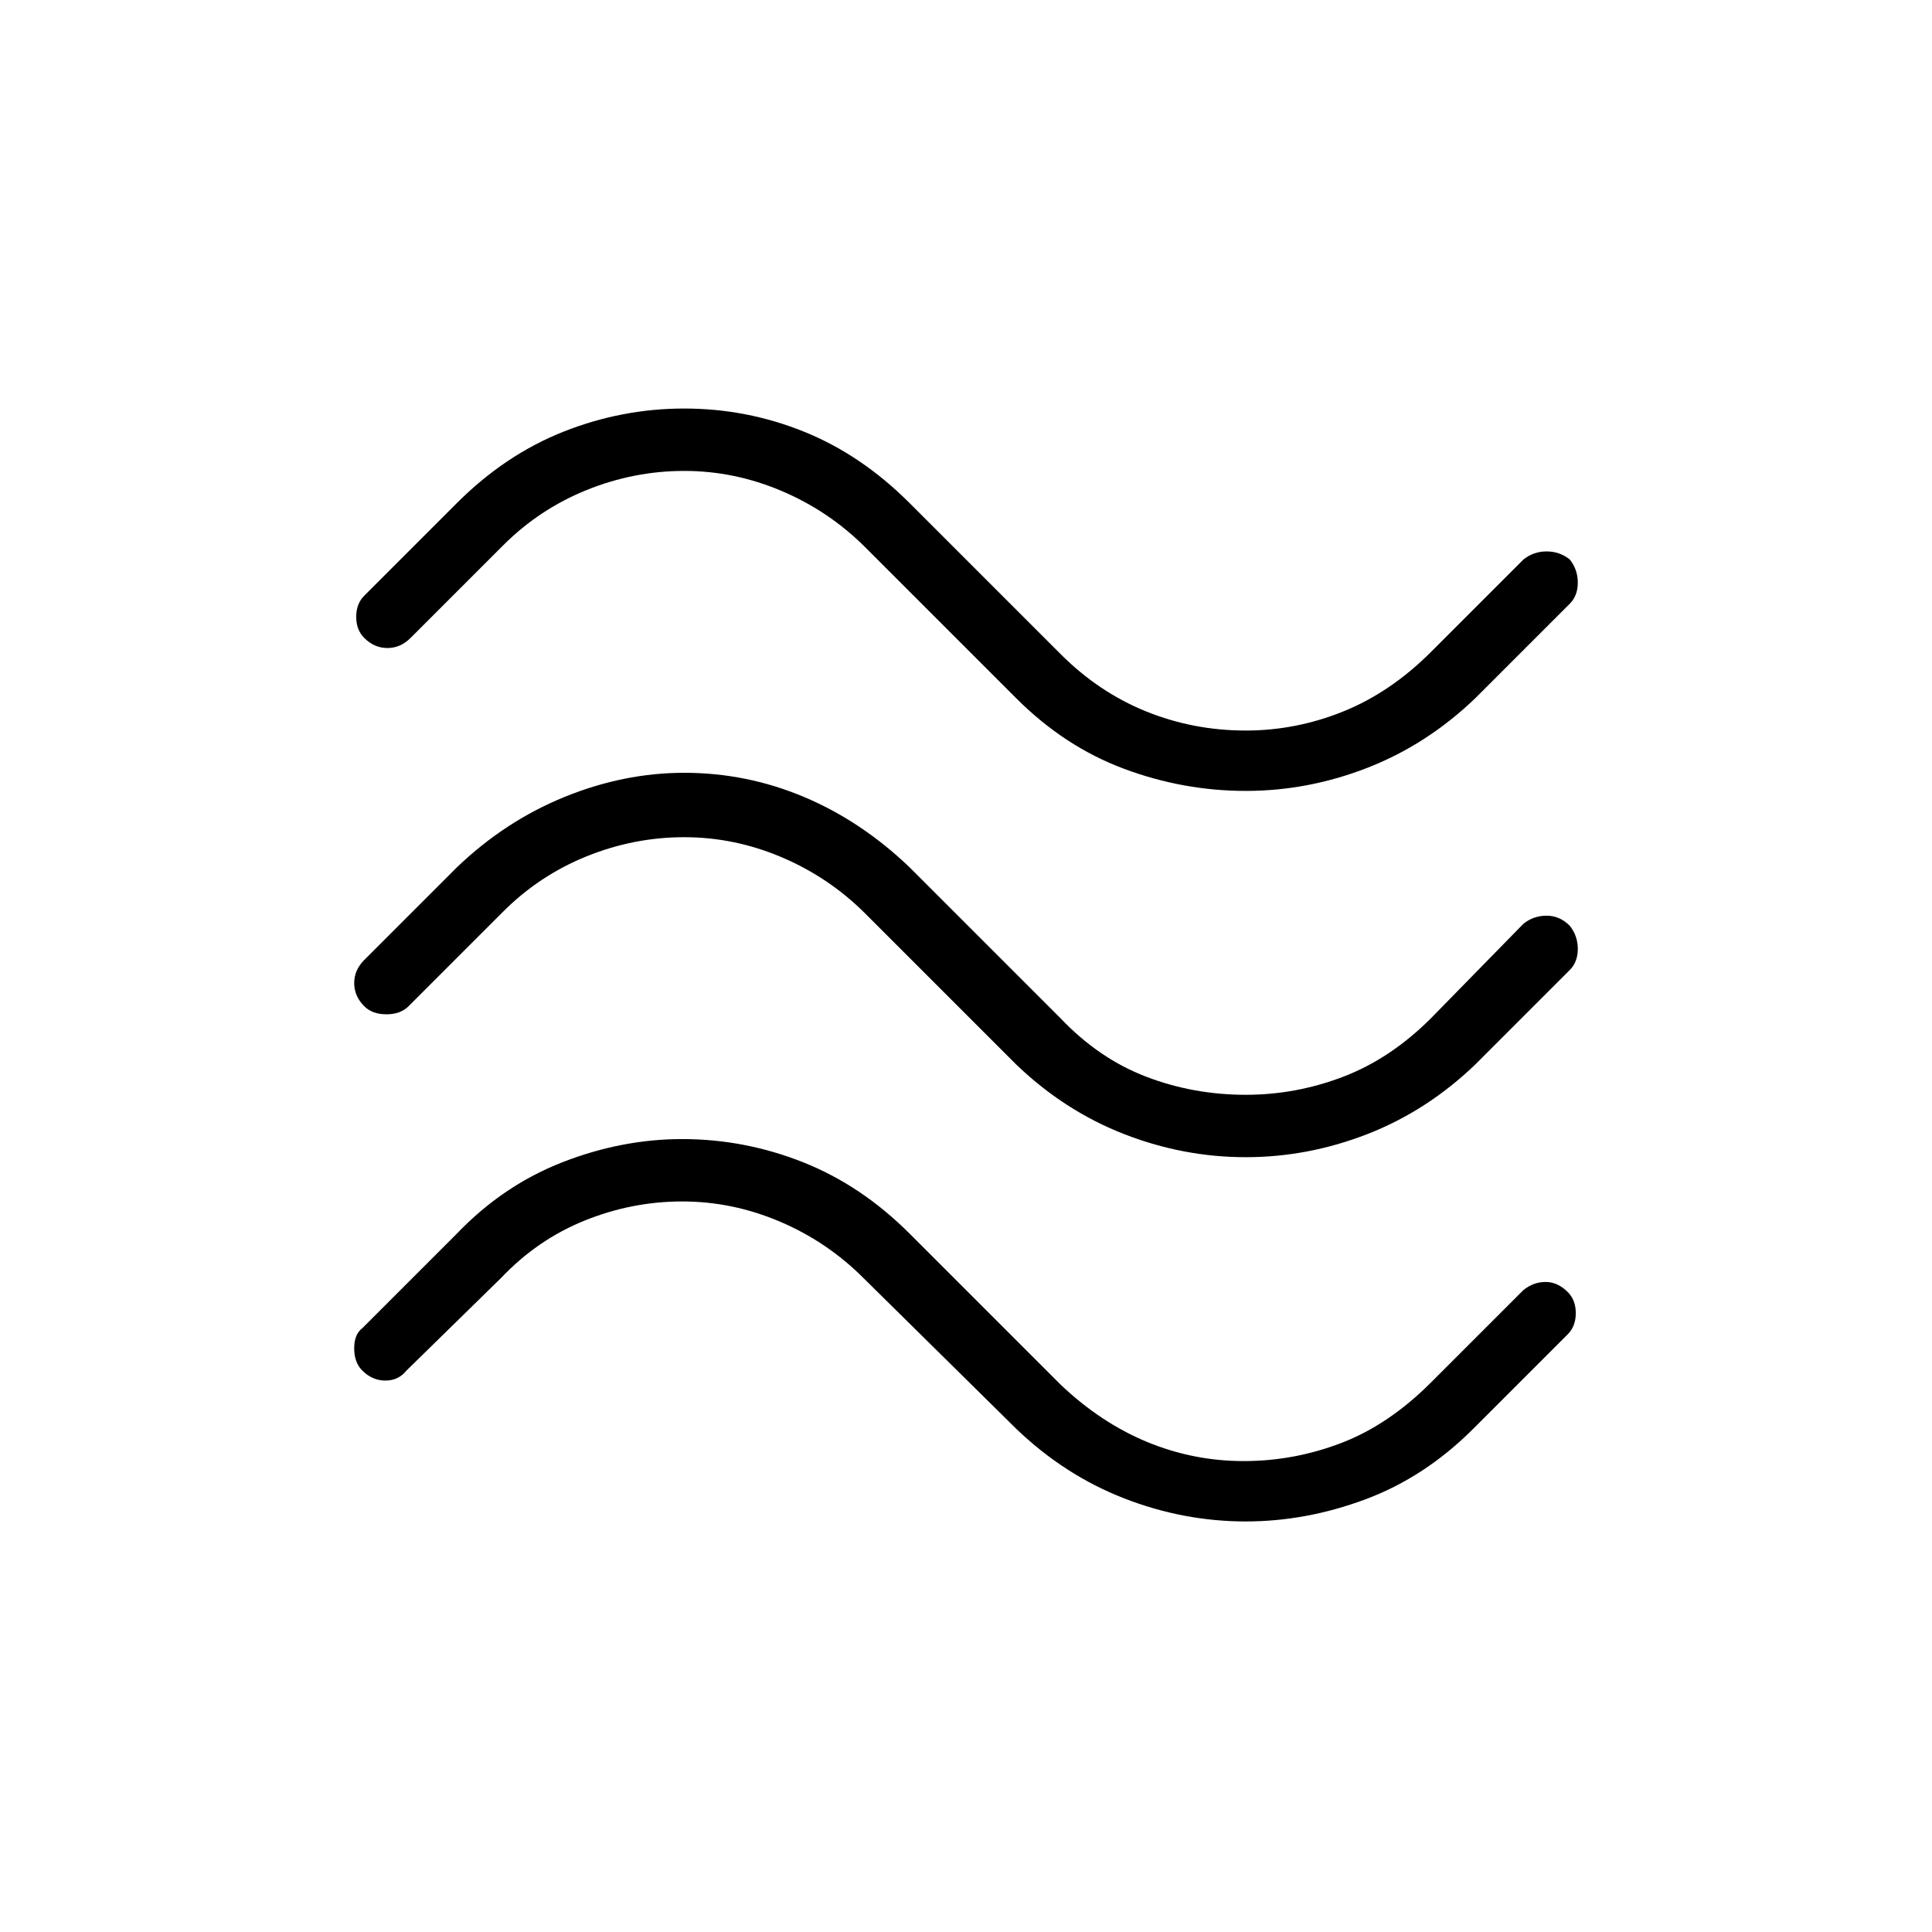 <svg xmlns="http://www.w3.org/2000/svg" height="48" width="48"><path d="M36.65 17.35q-1.2 1.15-2.675 1.725-1.475.575-3.025.575-1.55 0-3.025-.55-1.475-.55-2.675-1.75L21.5 13.6q-.9-.9-2.075-1.4-1.175-.5-2.425-.5-1.25 0-2.425.475-1.175.475-2.075 1.375l-2.3 2.3q-.25.25-.575.25-.325 0-.575-.25-.2-.2-.2-.525t.2-.525l2.3-2.3q1.2-1.2 2.65-1.775t3-.575q1.55 0 2.975.575T22.6 12.5l3.75 3.75q.95.95 2.125 1.425 1.175.475 2.475.475 1.25 0 2.425-.475Q34.55 17.2 35.55 16.2l2.3-2.3q.25-.2.575-.2.325 0 .575.2.2.25.2.575 0 .325-.2.525Zm0 9.1q-1.2 1.15-2.675 1.725-1.475.575-3.025.575-1.55 0-3.025-.575-1.475-.575-2.675-1.725L21.5 22.7q-.9-.9-2.075-1.4-1.175-.5-2.425-.5-1.25 0-2.425.475-1.175.475-2.075 1.375L10.15 25q-.2.2-.55.2-.35 0-.55-.2-.25-.25-.25-.575 0-.325.25-.575l2.3-2.3q1.2-1.15 2.675-1.75 1.475-.6 2.975-.6 1.55 0 2.975.6t2.625 1.75l3.75 3.75q.95 1 2.125 1.45 1.175.45 2.475.45 1.25 0 2.425-.45 1.175-.45 2.175-1.45l2.3-2.35q.25-.2.575-.2.325 0 .575.25.2.25.2.575 0 .325-.2.525Zm-.05 9.05q-1.2 1.2-2.675 1.75-1.475.55-2.975.55-1.55 0-3.025-.575-1.475-.575-2.675-1.725l-3.8-3.75q-.9-.9-2.075-1.4-1.175-.5-2.425-.5-1.25 0-2.425.475-1.175.475-2.075 1.425l-2.35 2.3q-.2.25-.525.25T9 34.05q-.2-.2-.2-.55 0-.35.2-.5l2.35-2.35q1.15-1.2 2.625-1.775t2.975-.575q1.55 0 3 .575t2.65 1.775l3.75 3.75q1 .95 2.15 1.425 1.15.475 2.4.475t2.425-.45q1.175-.45 2.225-1.5l2.3-2.3q.25-.2.55-.2.3 0 .55.25.2.2.2.525t-.2.525Z"/></svg>